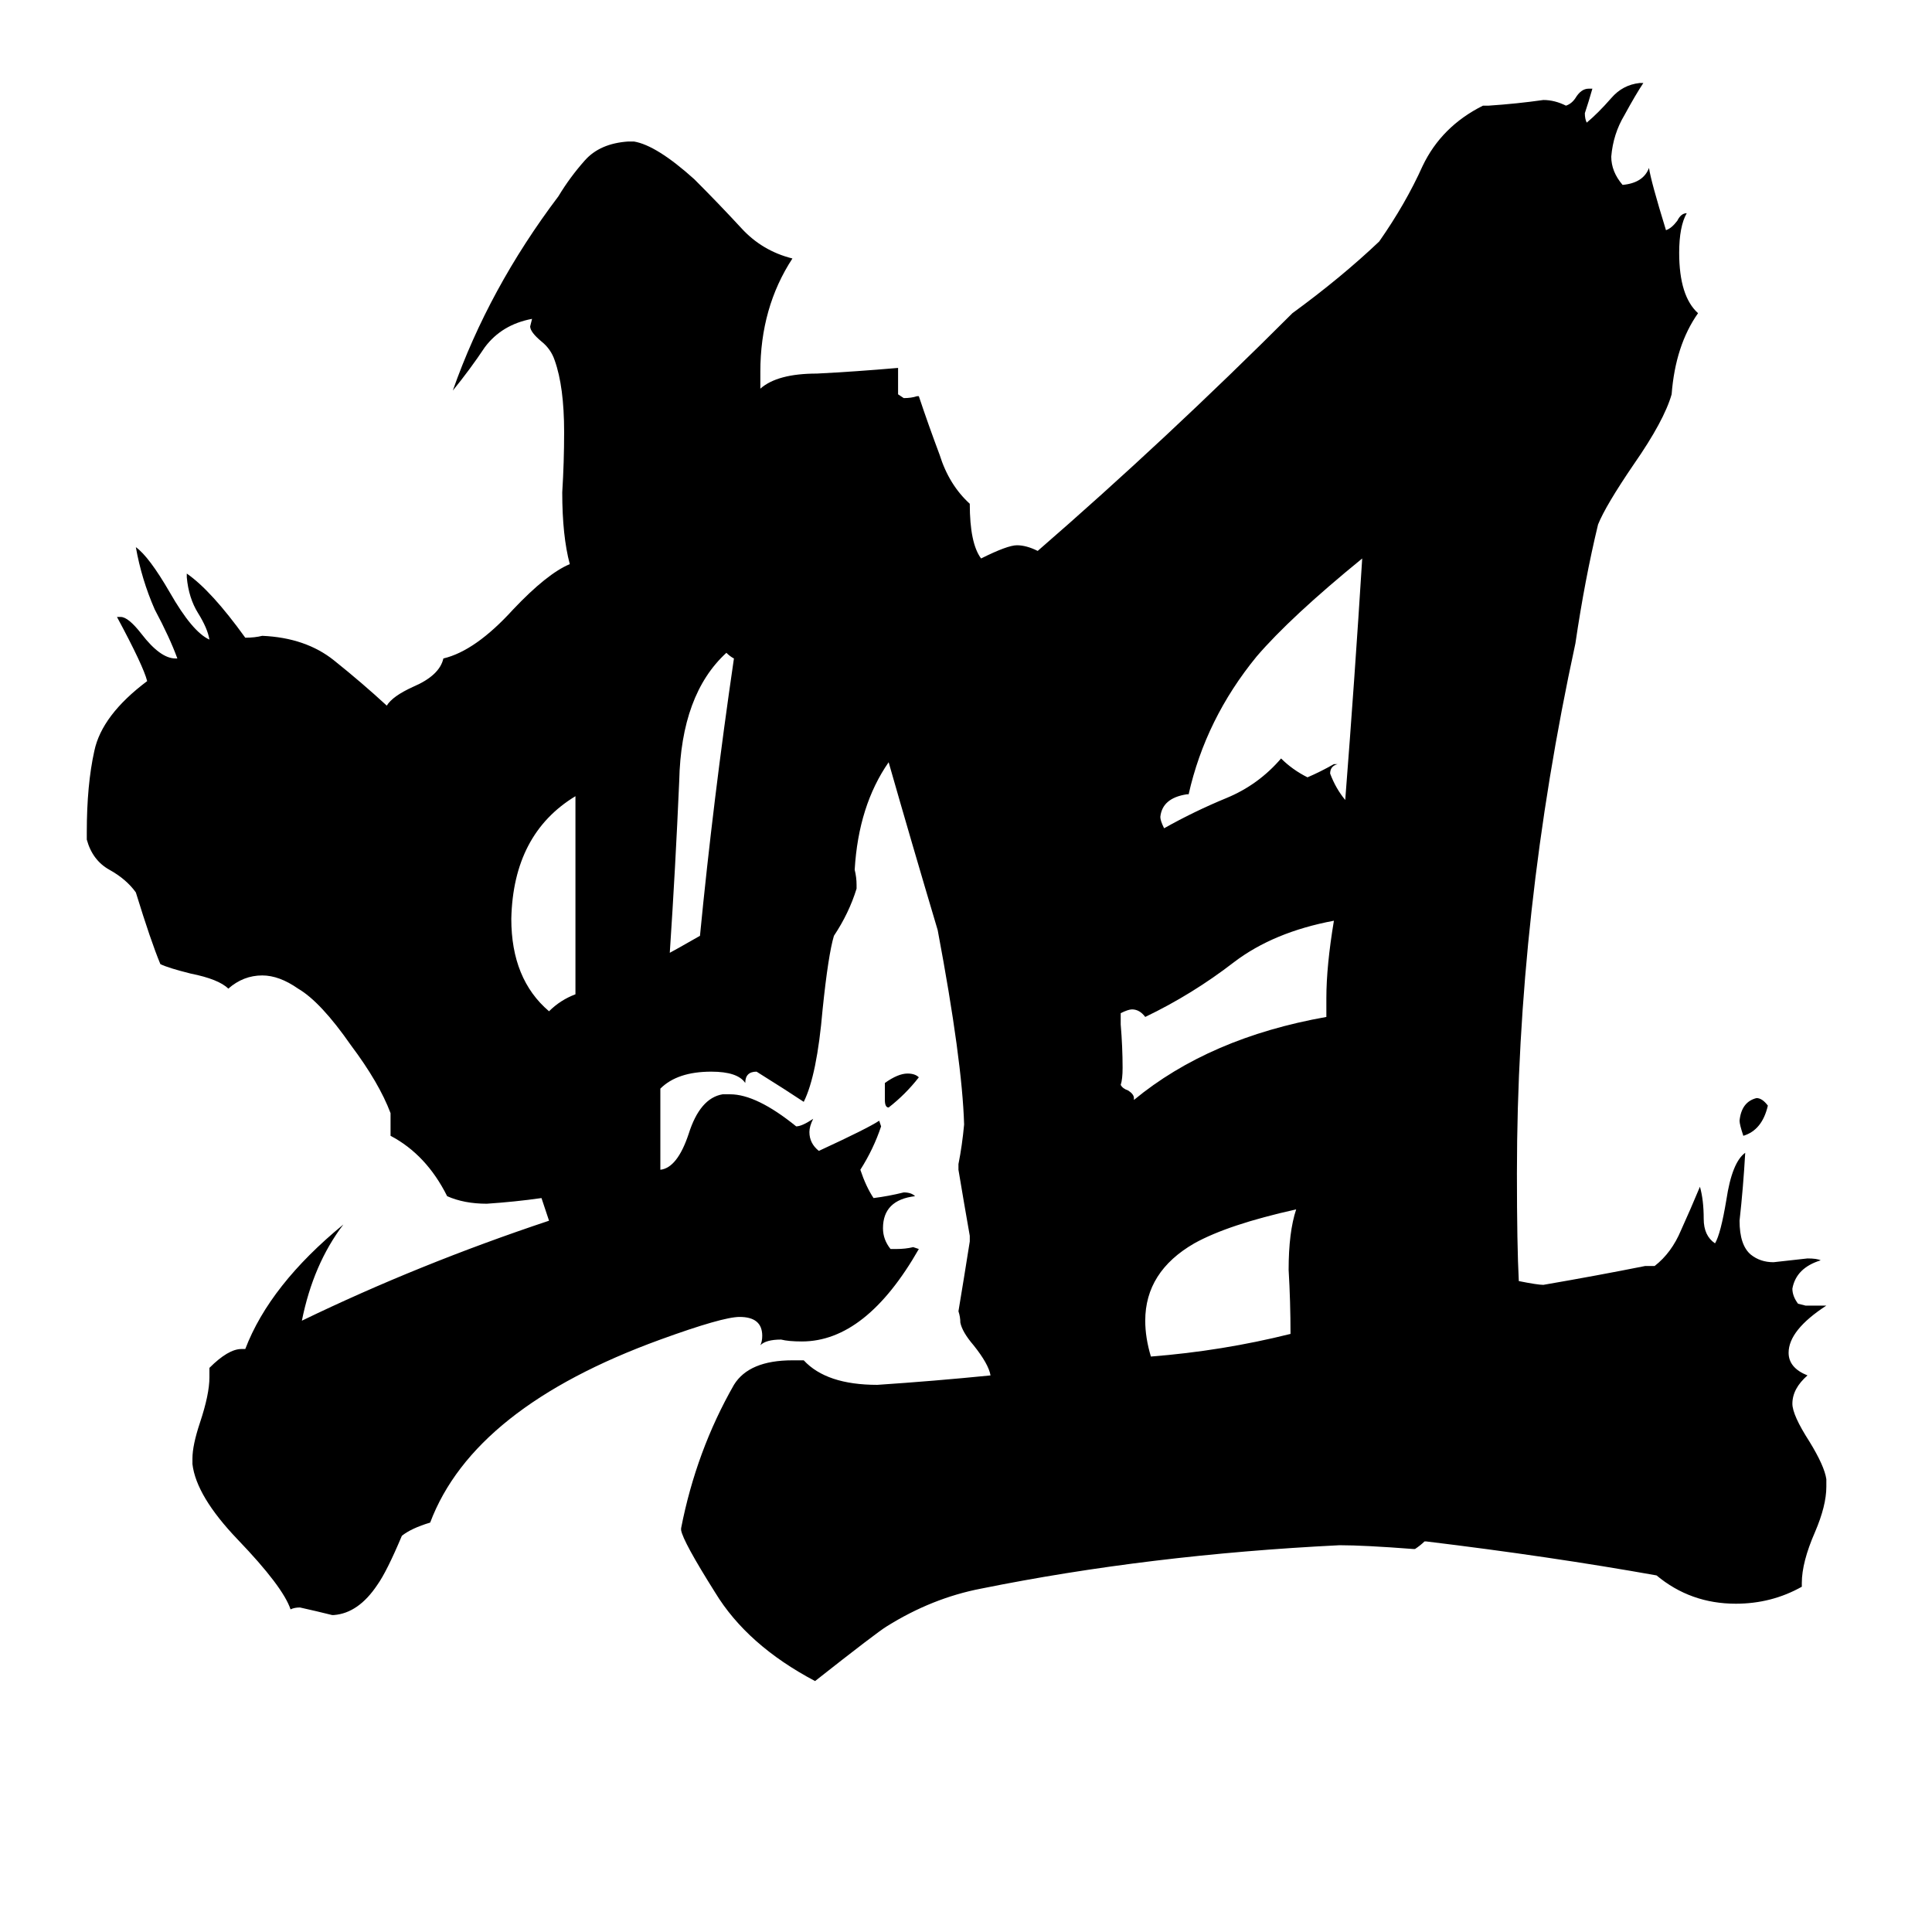 <svg xmlns="http://www.w3.org/2000/svg" viewBox="0 -800 1024 1024">
	<path fill="#000000" d="M469 -217V-226Q476 -231 481 -231Q485 -231 487 -229Q480 -220 471 -213Q469 -213 469 -217ZM937 -214Q934 -201 924 -198Q922 -204 922 -206Q923 -216 931 -218Q934 -218 937 -214ZM371 -304Q378 -376 389 -451Q387 -452 385 -454Q361 -432 360 -386Q358 -340 355 -295Q357 -296 371 -304ZM305 -273V-378Q272 -358 271 -313Q271 -281 291 -264Q297 -270 305 -273ZM684 -93Q684 -110 683 -127Q683 -147 687 -159Q651 -151 633 -141Q607 -126 607 -100Q607 -91 610 -81Q648 -84 684 -93ZM703 -261V-271Q703 -288 707 -312Q675 -306 654 -290Q632 -273 607 -261Q604 -265 600 -265Q598 -265 594 -263V-257Q595 -245 595 -234Q595 -228 594 -225Q595 -223 598 -222Q601 -220 601 -218V-217Q641 -250 703 -261ZM707 -395H709Q705 -394 705 -390Q708 -382 713 -376Q718 -440 722 -504Q684 -473 666 -452Q639 -419 630 -379H629Q616 -377 615 -367Q615 -365 617 -361Q633 -370 650 -377Q667 -384 679 -398Q685 -392 693 -388Q700 -391 707 -395ZM955 39V41Q939 50 920 50Q896 50 878 35Q822 25 756 17H755Q753 19 750 21H749Q723 19 710 19Q609 24 520 42Q494 47 470 62Q465 65 432 91Q396 72 379 44Q362 17 361 11V10Q369 -31 389 -66Q397 -79 420 -79H426Q438 -66 465 -66Q495 -68 525 -71Q524 -77 516 -87Q510 -94 509 -99Q509 -102 508 -105Q511 -123 514 -142V-145Q511 -162 508 -180V-183Q510 -193 511 -204Q510 -238 497 -307Q483 -354 471 -396Q455 -373 453 -339Q454 -335 454 -331V-329Q450 -316 442 -304Q439 -294 436 -265Q433 -230 426 -216Q417 -222 401 -232Q395 -232 395 -226Q391 -232 377 -232Q359 -232 350 -223V-180Q359 -181 365 -199Q371 -218 383 -220H387Q401 -220 422 -203Q425 -203 431 -207Q429 -203 429 -200Q429 -194 434 -190Q460 -202 466 -206L467 -203Q463 -191 456 -180Q459 -171 463 -165Q471 -166 479 -168Q483 -168 485 -166Q468 -164 468 -149Q468 -143 472 -138H475Q480 -138 484 -139L487 -138Q459 -89 425 -89Q418 -89 414 -90Q406 -90 403 -87Q404 -89 404 -92Q404 -102 392 -102Q383 -102 350 -90Q251 -54 228 7Q218 10 213 14Q205 33 200 40Q190 55 177 56H176Q168 54 159 52Q156 52 154 53Q150 41 126 16Q104 -7 102 -24V-27Q102 -34 106 -46Q111 -61 111 -70V-75Q121 -85 128 -85H130Q143 -119 182 -151Q166 -130 160 -100Q222 -130 291 -153Q289 -159 287 -165Q273 -163 258 -162Q246 -162 237 -166Q226 -188 207 -198V-210Q201 -226 186 -246Q170 -269 158 -276Q148 -283 139 -283Q129 -283 121 -276Q116 -281 101 -284Q89 -287 85 -289Q80 -301 72 -327Q67 -334 58 -339Q49 -344 46 -355V-359Q46 -384 50 -402Q54 -421 78 -439Q76 -447 62 -473H64Q68 -473 75 -464Q85 -451 93 -451H94Q90 -462 82 -477Q75 -493 72 -510Q79 -505 90 -486Q102 -465 111 -461Q110 -467 105 -475Q100 -483 99 -494V-496Q112 -487 130 -462Q135 -462 139 -463Q162 -462 177 -450Q192 -438 205 -426Q208 -431 219 -436Q233 -442 235 -451Q252 -455 272 -477Q290 -496 302 -501Q298 -516 298 -539Q299 -555 299 -571Q299 -595 294 -609Q292 -615 287 -619Q281 -624 281 -627L282 -631Q266 -628 257 -616Q249 -604 240 -593Q259 -647 296 -696Q302 -706 310 -715Q318 -724 333 -725H336Q348 -723 368 -705Q381 -692 393 -679Q404 -667 420 -663Q403 -637 403 -603V-594Q412 -602 433 -602Q453 -603 476 -605V-591L479 -589Q483 -589 486 -590H487Q492 -575 498 -559Q503 -543 514 -533Q514 -512 520 -504Q534 -511 539 -511Q544 -511 550 -508Q618 -567 685 -634Q711 -653 731 -672Q745 -692 754 -712Q764 -733 786 -744H789Q804 -745 818 -747Q824 -747 830 -744Q833 -745 835 -748Q838 -753 842 -753H844Q842 -746 840 -740Q840 -737 841 -735Q847 -740 854 -748Q860 -755 869 -756H871Q867 -750 861 -739Q855 -729 854 -717Q854 -709 860 -702Q871 -703 874 -711Q875 -704 883 -678Q886 -679 889 -683Q891 -687 894 -687Q890 -680 890 -666Q890 -643 900 -634Q888 -617 886 -591Q882 -577 866 -554Q851 -532 847 -522Q840 -493 835 -459Q804 -316 804 -178Q804 -140 805 -121Q815 -119 818 -119Q847 -124 872 -129H877Q886 -136 891 -148Q896 -159 901 -171Q903 -164 903 -154Q903 -145 909 -141Q912 -146 915 -164Q918 -184 925 -189Q924 -171 922 -153Q922 -140 928 -135Q933 -131 940 -131Q949 -132 958 -133Q963 -133 965 -132Q952 -128 950 -117Q950 -113 953 -109L957 -108H968Q948 -95 948 -83Q948 -75 958 -71Q950 -64 950 -56Q950 -50 959 -36Q967 -23 968 -16V-12Q968 -2 962 12Q955 28 955 39Z"/>
</svg>